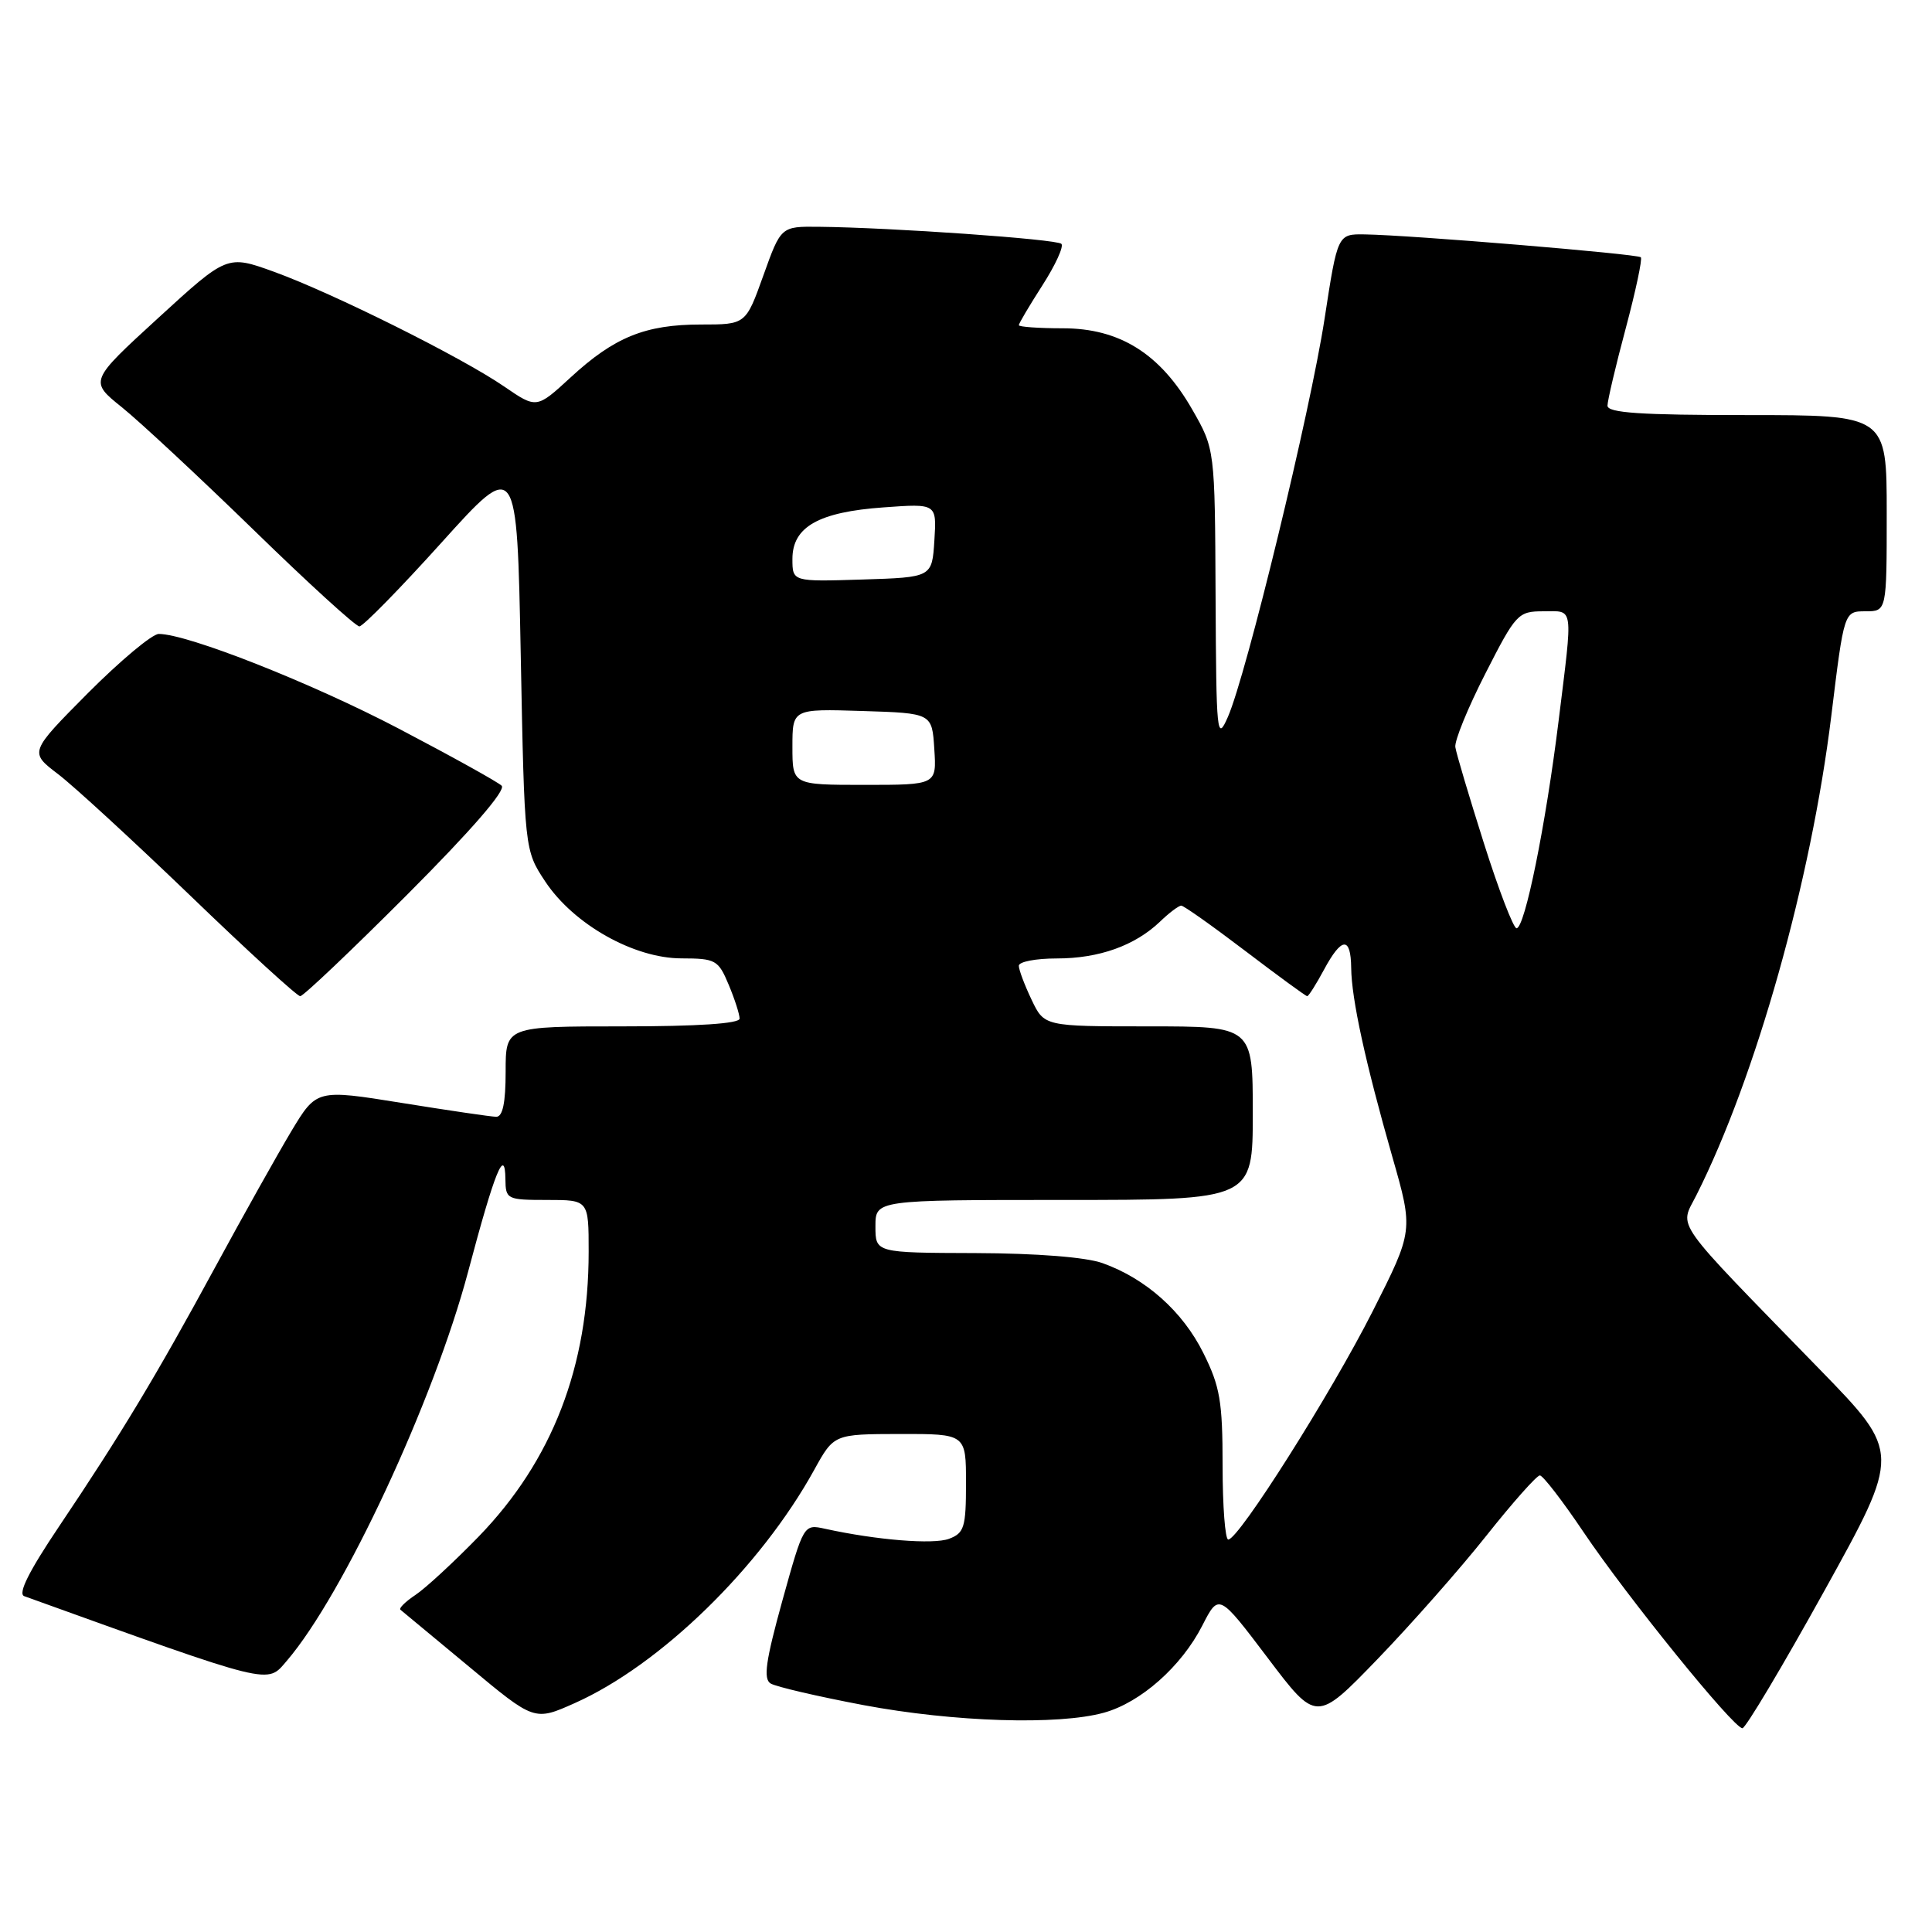 <?xml version="1.0" encoding="UTF-8" standalone="no"?>
<!DOCTYPE svg PUBLIC "-//W3C//DTD SVG 1.1//EN" "http://www.w3.org/Graphics/SVG/1.1/DTD/svg11.dtd" >
<svg xmlns="http://www.w3.org/2000/svg" xmlns:xlink="http://www.w3.org/1999/xlink" version="1.1" viewBox="0 0 256 256">
 <g >
 <path fill="currentColor"
d=" M 241.76 210.75 C 251.87 192.50 251.87 192.50 241.17 181.50 C 221.26 161.04 222.54 162.84 224.78 158.37 C 232.66 142.73 239.98 116.72 242.66 94.83 C 244.35 81.00 244.35 81.00 247.18 81.00 C 250.00 81.00 250.00 81.00 250.00 68.00 C 250.00 55.00 250.00 55.00 231.50 55.00 C 217.36 55.00 213.00 54.71 213.00 53.75 C 213.01 53.06 214.09 48.45 215.42 43.50 C 216.74 38.55 217.64 34.31 217.42 34.09 C 216.98 33.65 186.90 31.15 180.87 31.06 C 177.24 31.00 177.24 31.00 175.51 42.25 C 173.62 54.54 165.16 89.40 162.70 95.00 C 161.25 98.31 161.16 97.43 161.07 79.00 C 160.98 59.50 160.98 59.50 157.97 54.25 C 153.74 46.87 148.37 43.50 140.83 43.50 C 137.63 43.50 135.00 43.31 135.00 43.09 C 135.00 42.86 136.41 40.48 138.13 37.80 C 139.85 35.12 140.98 32.65 140.64 32.31 C 140.03 31.69 118.08 30.15 108.49 30.05 C 103.48 30.00 103.48 30.00 101.15 36.50 C 98.82 43.00 98.82 43.00 92.88 43.00 C 85.51 43.00 81.40 44.67 75.61 50.01 C 71.10 54.16 71.10 54.16 66.80 51.21 C 61.16 47.34 44.13 38.85 36.30 36.01 C 30.10 33.77 30.10 33.77 20.97 42.13 C 11.83 50.50 11.83 50.50 16.17 53.98 C 18.55 55.90 26.40 63.21 33.62 70.23 C 40.83 77.26 47.13 83.00 47.62 83.00 C 48.10 83.00 53.00 78.00 58.50 71.90 C 68.50 60.81 68.50 60.81 69.00 86.73 C 69.50 112.65 69.50 112.65 72.25 116.81 C 76.01 122.48 83.98 126.98 90.30 126.99 C 94.83 127.00 95.18 127.20 96.55 130.47 C 97.35 132.38 98.00 134.40 98.00 134.97 C 98.00 135.63 92.49 136.00 82.50 136.00 C 67.00 136.00 67.00 136.00 67.00 142.00 C 67.00 146.14 66.61 147.99 65.75 147.98 C 65.06 147.97 59.43 147.14 53.22 146.14 C 41.95 144.33 41.95 144.33 38.59 149.91 C 36.75 152.99 32.21 161.09 28.50 167.93 C 20.71 182.29 16.06 190.01 7.82 202.27 C 3.84 208.19 2.34 211.18 3.21 211.50 C 36.43 223.46 35.32 223.19 38.00 220.07 C 45.51 211.32 57.49 185.59 62.03 168.50 C 65.55 155.23 66.92 151.84 66.97 156.25 C 67.00 158.91 67.17 159.00 72.50 159.00 C 78.00 159.00 78.00 159.00 78.00 165.86 C 78.00 181.07 73.18 193.54 63.42 203.61 C 60.16 206.96 56.40 210.44 55.06 211.33 C 53.72 212.22 52.82 213.11 53.06 213.30 C 53.30 213.49 57.40 216.89 62.16 220.85 C 70.81 228.06 70.81 228.06 76.16 225.67 C 87.50 220.61 100.75 207.70 107.89 194.76 C 110.50 190.03 110.50 190.03 119.25 190.01 C 128.00 190.00 128.00 190.00 128.00 196.52 C 128.00 202.37 127.77 203.14 125.75 203.90 C 123.67 204.68 116.16 204.07 109.32 202.57 C 106.49 201.95 106.49 201.95 103.66 212.12 C 101.46 220.08 101.12 222.46 102.11 223.07 C 102.81 223.50 108.36 224.79 114.44 225.94 C 126.38 228.18 140.23 228.62 146.28 226.94 C 151.15 225.59 156.54 220.82 159.31 215.40 C 161.50 211.12 161.50 211.12 167.97 219.67 C 174.43 228.22 174.43 228.22 182.51 219.86 C 186.95 215.26 193.45 207.90 196.94 203.50 C 200.43 199.10 203.63 195.50 204.04 195.50 C 204.44 195.50 207.05 198.88 209.82 203.00 C 215.55 211.52 229.70 229.00 230.88 229.00 C 231.30 229.00 236.20 220.79 241.76 210.75 Z  M 53.98 118.52 C 62.46 110.02 67.08 104.69 66.47 104.11 C 65.94 103.60 59.82 100.21 52.88 96.57 C 41.26 90.48 24.84 84.00 21.04 84.00 C 20.17 84.00 15.95 87.53 11.66 91.83 C 3.88 99.67 3.88 99.67 7.69 102.57 C 9.78 104.16 17.69 111.44 25.27 118.73 C 32.84 126.03 39.37 132.00 39.78 132.00 C 40.19 132.00 46.58 125.93 53.98 118.52 Z  M 162.00 194.20 C 162.00 185.69 161.66 183.71 159.45 179.28 C 156.71 173.77 151.83 169.42 146.09 167.37 C 143.88 166.58 137.39 166.07 129.25 166.04 C 116.00 166.00 116.00 166.00 116.00 162.50 C 116.00 159.00 116.00 159.00 141.00 159.00 C 166.00 159.00 166.00 159.00 166.00 147.50 C 166.00 136.00 166.00 136.00 152.19 136.00 C 138.37 136.00 138.37 136.00 136.69 132.47 C 135.76 130.52 135.00 128.50 135.00 127.97 C 135.00 127.43 137.26 127.00 140.03 127.00 C 145.64 127.00 150.38 125.30 153.71 122.12 C 154.92 120.95 156.19 120.00 156.52 120.00 C 156.85 120.00 160.66 122.70 165.00 126.00 C 169.34 129.30 173.03 132.00 173.21 132.00 C 173.40 132.00 174.39 130.43 175.43 128.50 C 177.78 124.13 178.99 124.05 179.04 128.25 C 179.08 132.36 180.92 140.79 184.49 153.28 C 187.29 163.06 187.29 163.06 181.87 173.78 C 176.37 184.64 164.13 204.00 162.75 204.00 C 162.34 204.00 162.00 199.59 162.00 194.20 Z  M 196.63 111.75 C 194.67 105.56 192.96 99.83 192.84 99.00 C 192.71 98.17 194.50 93.79 196.82 89.25 C 200.87 81.30 201.15 81.00 204.51 81.00 C 208.58 81.00 208.44 79.98 206.52 95.54 C 204.81 109.37 202.05 123.00 200.95 123.00 C 200.54 123.00 198.59 117.94 196.63 111.75 Z  M 105.00 98.96 C 105.00 93.92 105.00 93.92 114.25 94.21 C 123.50 94.50 123.50 94.50 123.80 99.25 C 124.11 104.00 124.11 104.00 114.55 104.00 C 105.00 104.00 105.00 104.00 105.00 98.96 Z  M 105.00 74.06 C 105.00 69.81 108.48 67.84 117.09 67.23 C 124.12 66.72 124.12 66.72 123.81 71.61 C 123.50 76.50 123.50 76.50 114.25 76.79 C 105.00 77.08 105.00 77.08 105.00 74.06 Z "/>
</g>
</svg>